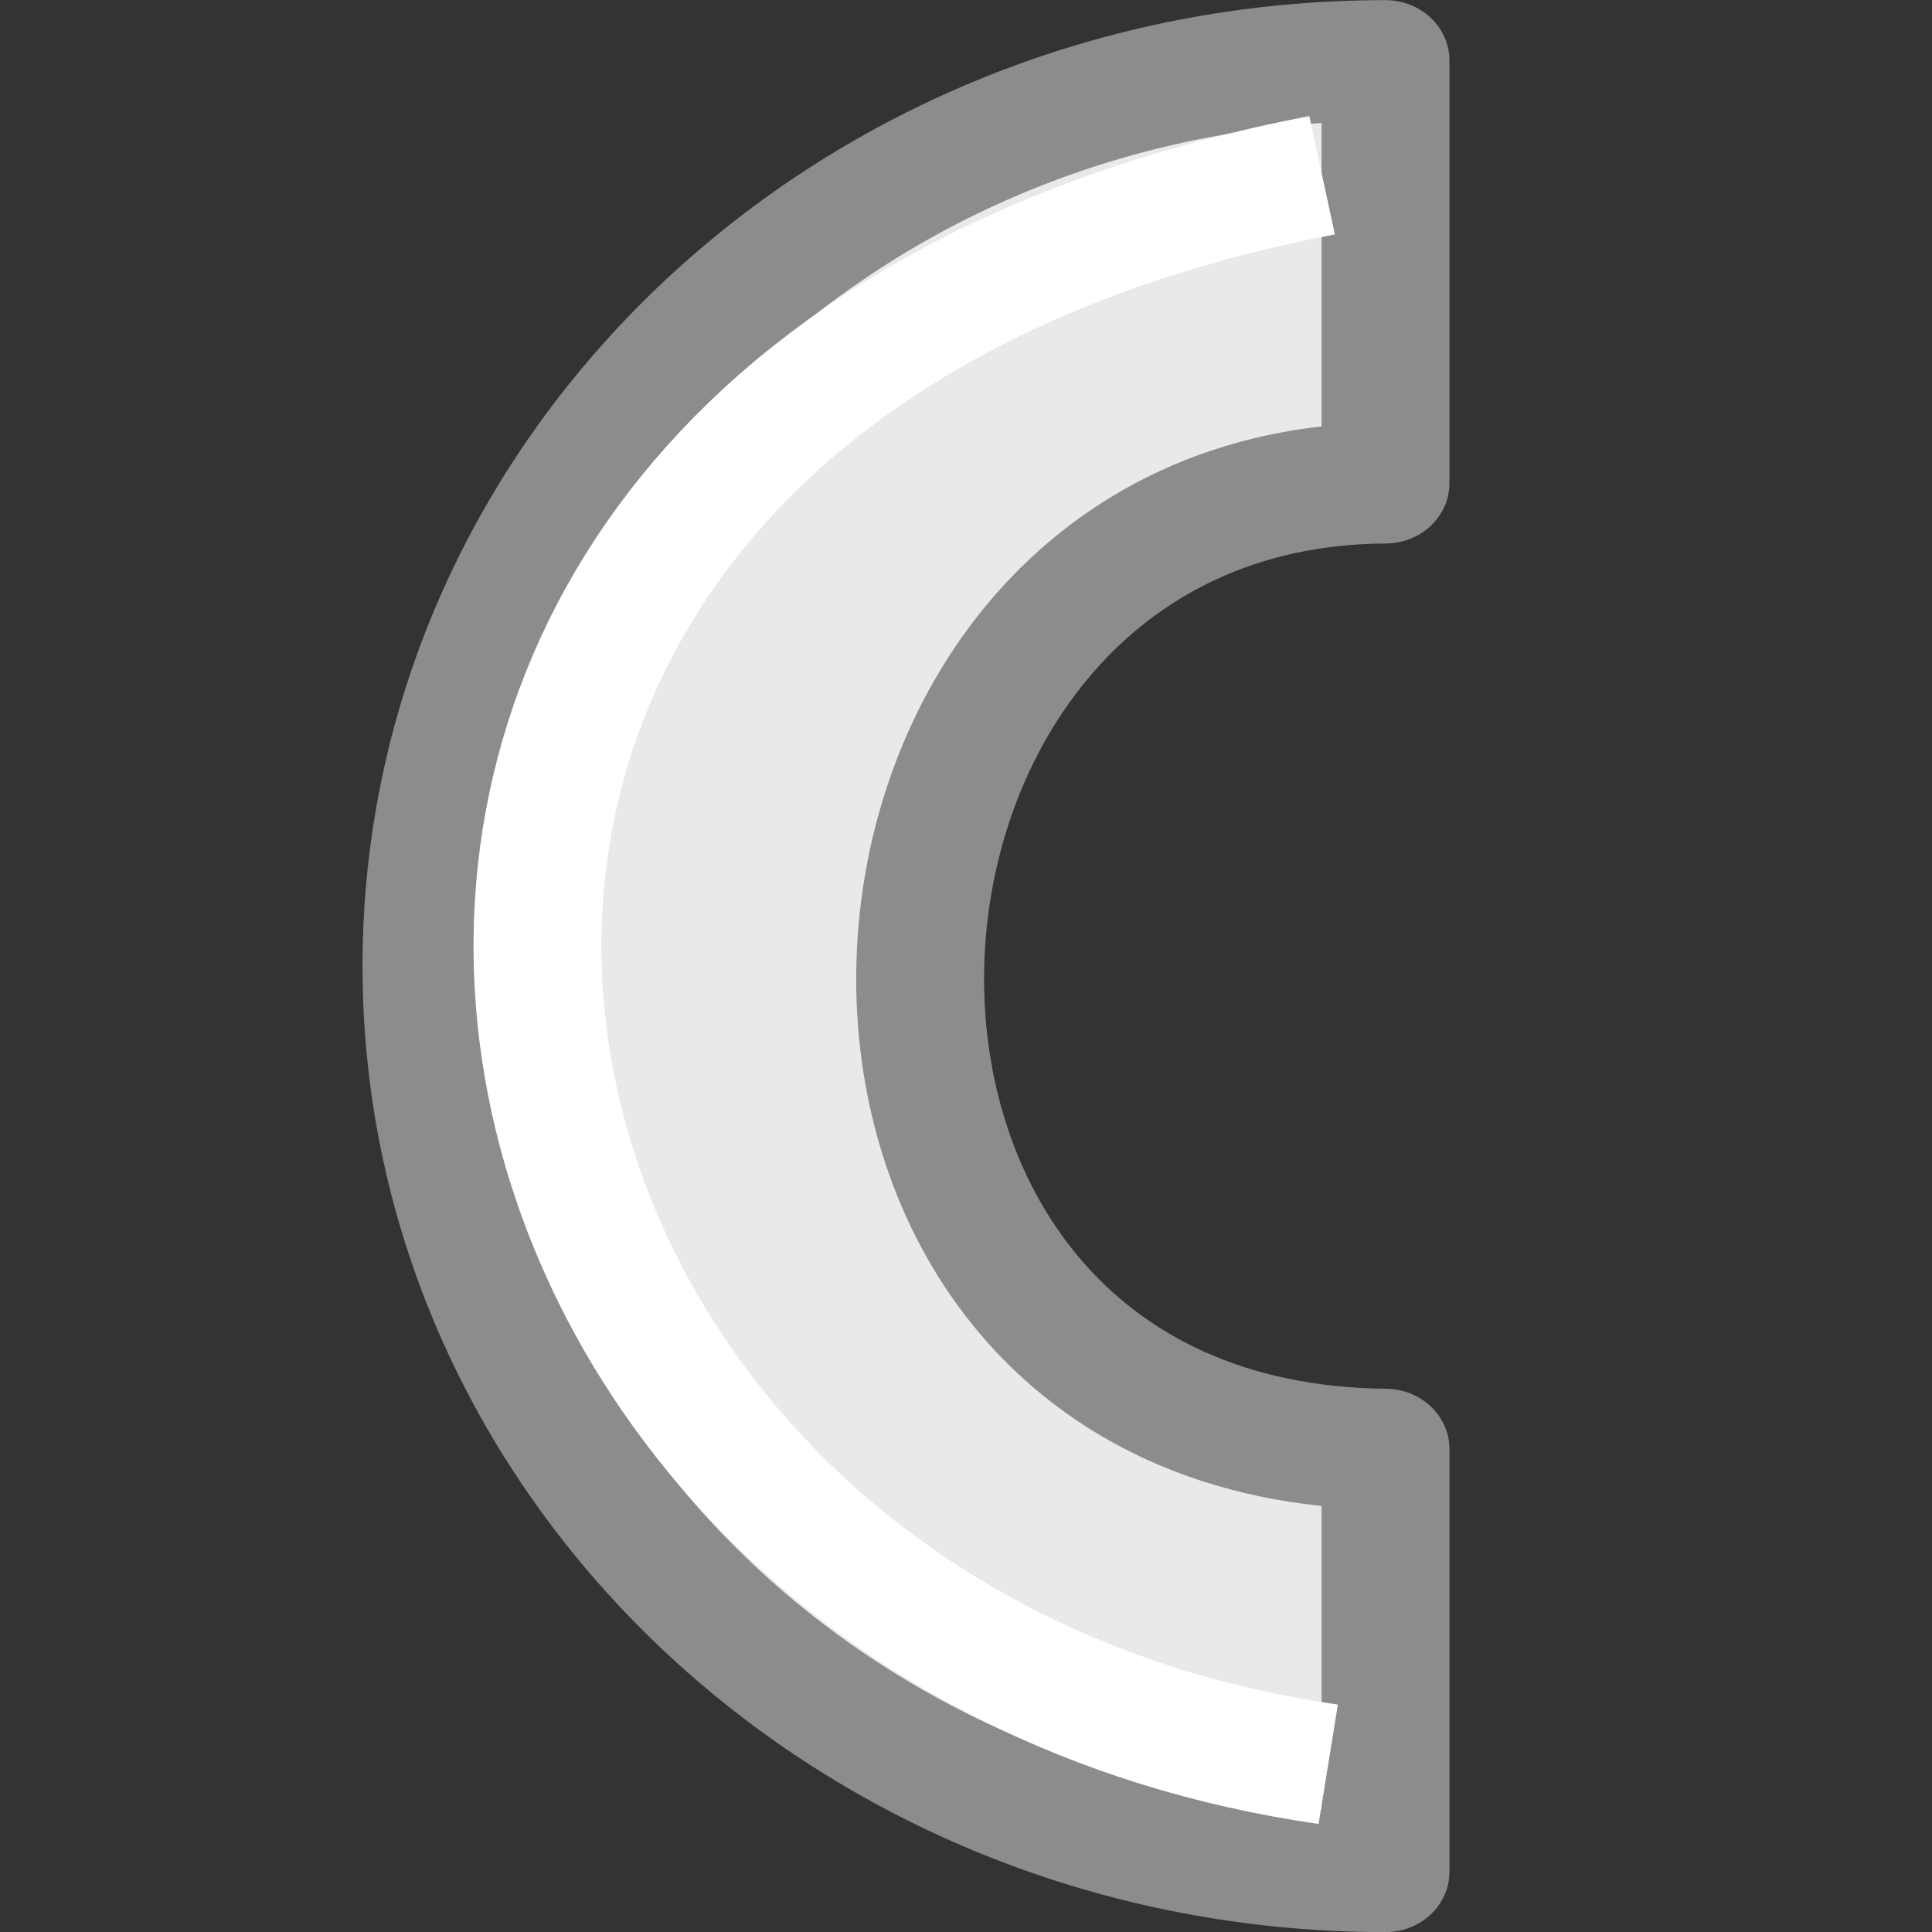 <?xml version="1.0" encoding="UTF-8" standalone="no"?>
<svg
   xmlns:dc="http://purl.org/dc/elements/1.1/"
   xmlns:cc="http://creativecommons.org/ns#"
   xmlns:rdf="http://www.w3.org/1999/02/22-rdf-syntax-ns#"
   xmlns:svg="http://www.w3.org/2000/svg"
   xmlns="http://www.w3.org/2000/svg"
   xmlns:sodipodi="http://sodipodi.sourceforge.net/DTD/sodipodi-0.dtd"
   xmlns:inkscape="http://www.inkscape.org/namespaces/inkscape"
   viewBox="0 0 16 16"
   id="svg2"
   version="1.1"
   inkscape:version="0.91 r13725"
   sodipodi:docname="sc_fontworkshapetype.fontwork-arch-left-pour.svg"><rect x="0" y="0" width="16" height="16" fill="#333333" stroke="none"/>
<defs
   id="defs8" />
<sodipodi:namedview
   pagecolor="#ffffff"
   bordercolor="#666666"
   borderopacity="1"
   objecttolerance="10"
   gridtolerance="10"
   guidetolerance="10"
   inkscape:pageopacity="0"
   inkscape:pageshadow="2"
   inkscape:window-width="2560"
   inkscape:window-height="1375"
   id="namedview6"
   showgrid="true"
   inkscape:zoom="41.7193"
   inkscape:cx="12.349939"
   inkscape:cy="10.443651"
   inkscape:window-x="0"
   inkscape:window-y="36"
   inkscape:window-maximized="1"
   inkscape:current-layer="svg2">
  <inkscape:grid
     type="xygrid"
     id="grid3348" />
</sodipodi:namedview>


     /&gt;
 <g
   id="g3344"
   transform="matrix(0,-1,1.059,0,-0.969,16.001)">
  <path
     sodipodi:nodetypes="sccccs"
     inkscape:connector-curvature="0"
     id="path4"
     d="m 8,4.25 c -4.142,0 -7.5,3.358 -7.5,7.5 l 3.5,0 c 0.053,-5.042 7.976,-4.659 8,0 l 3.5,0 C 15.5,7.608 12.142,4.25 8,4.25 Z"
     style="fill:#e9e9e9;fill-opacity:1;stroke:#8c8c8c;stroke-linejoin:round;stroke-opacity:1" />
  <path
     sodipodi:nodetypes="cc"
     inkscape:connector-curvature="0"
     id="path4148"
     d="M 1.39,11.302 C 2.513,3.94 12.71,2.236 14.55,11.254"
     style="fill:none;fill-rule:evenodd;stroke:#ffffff;stroke-width:1px;stroke-linecap:butt;stroke-linejoin:miter;stroke-opacity:1" />
</g>
</svg>

